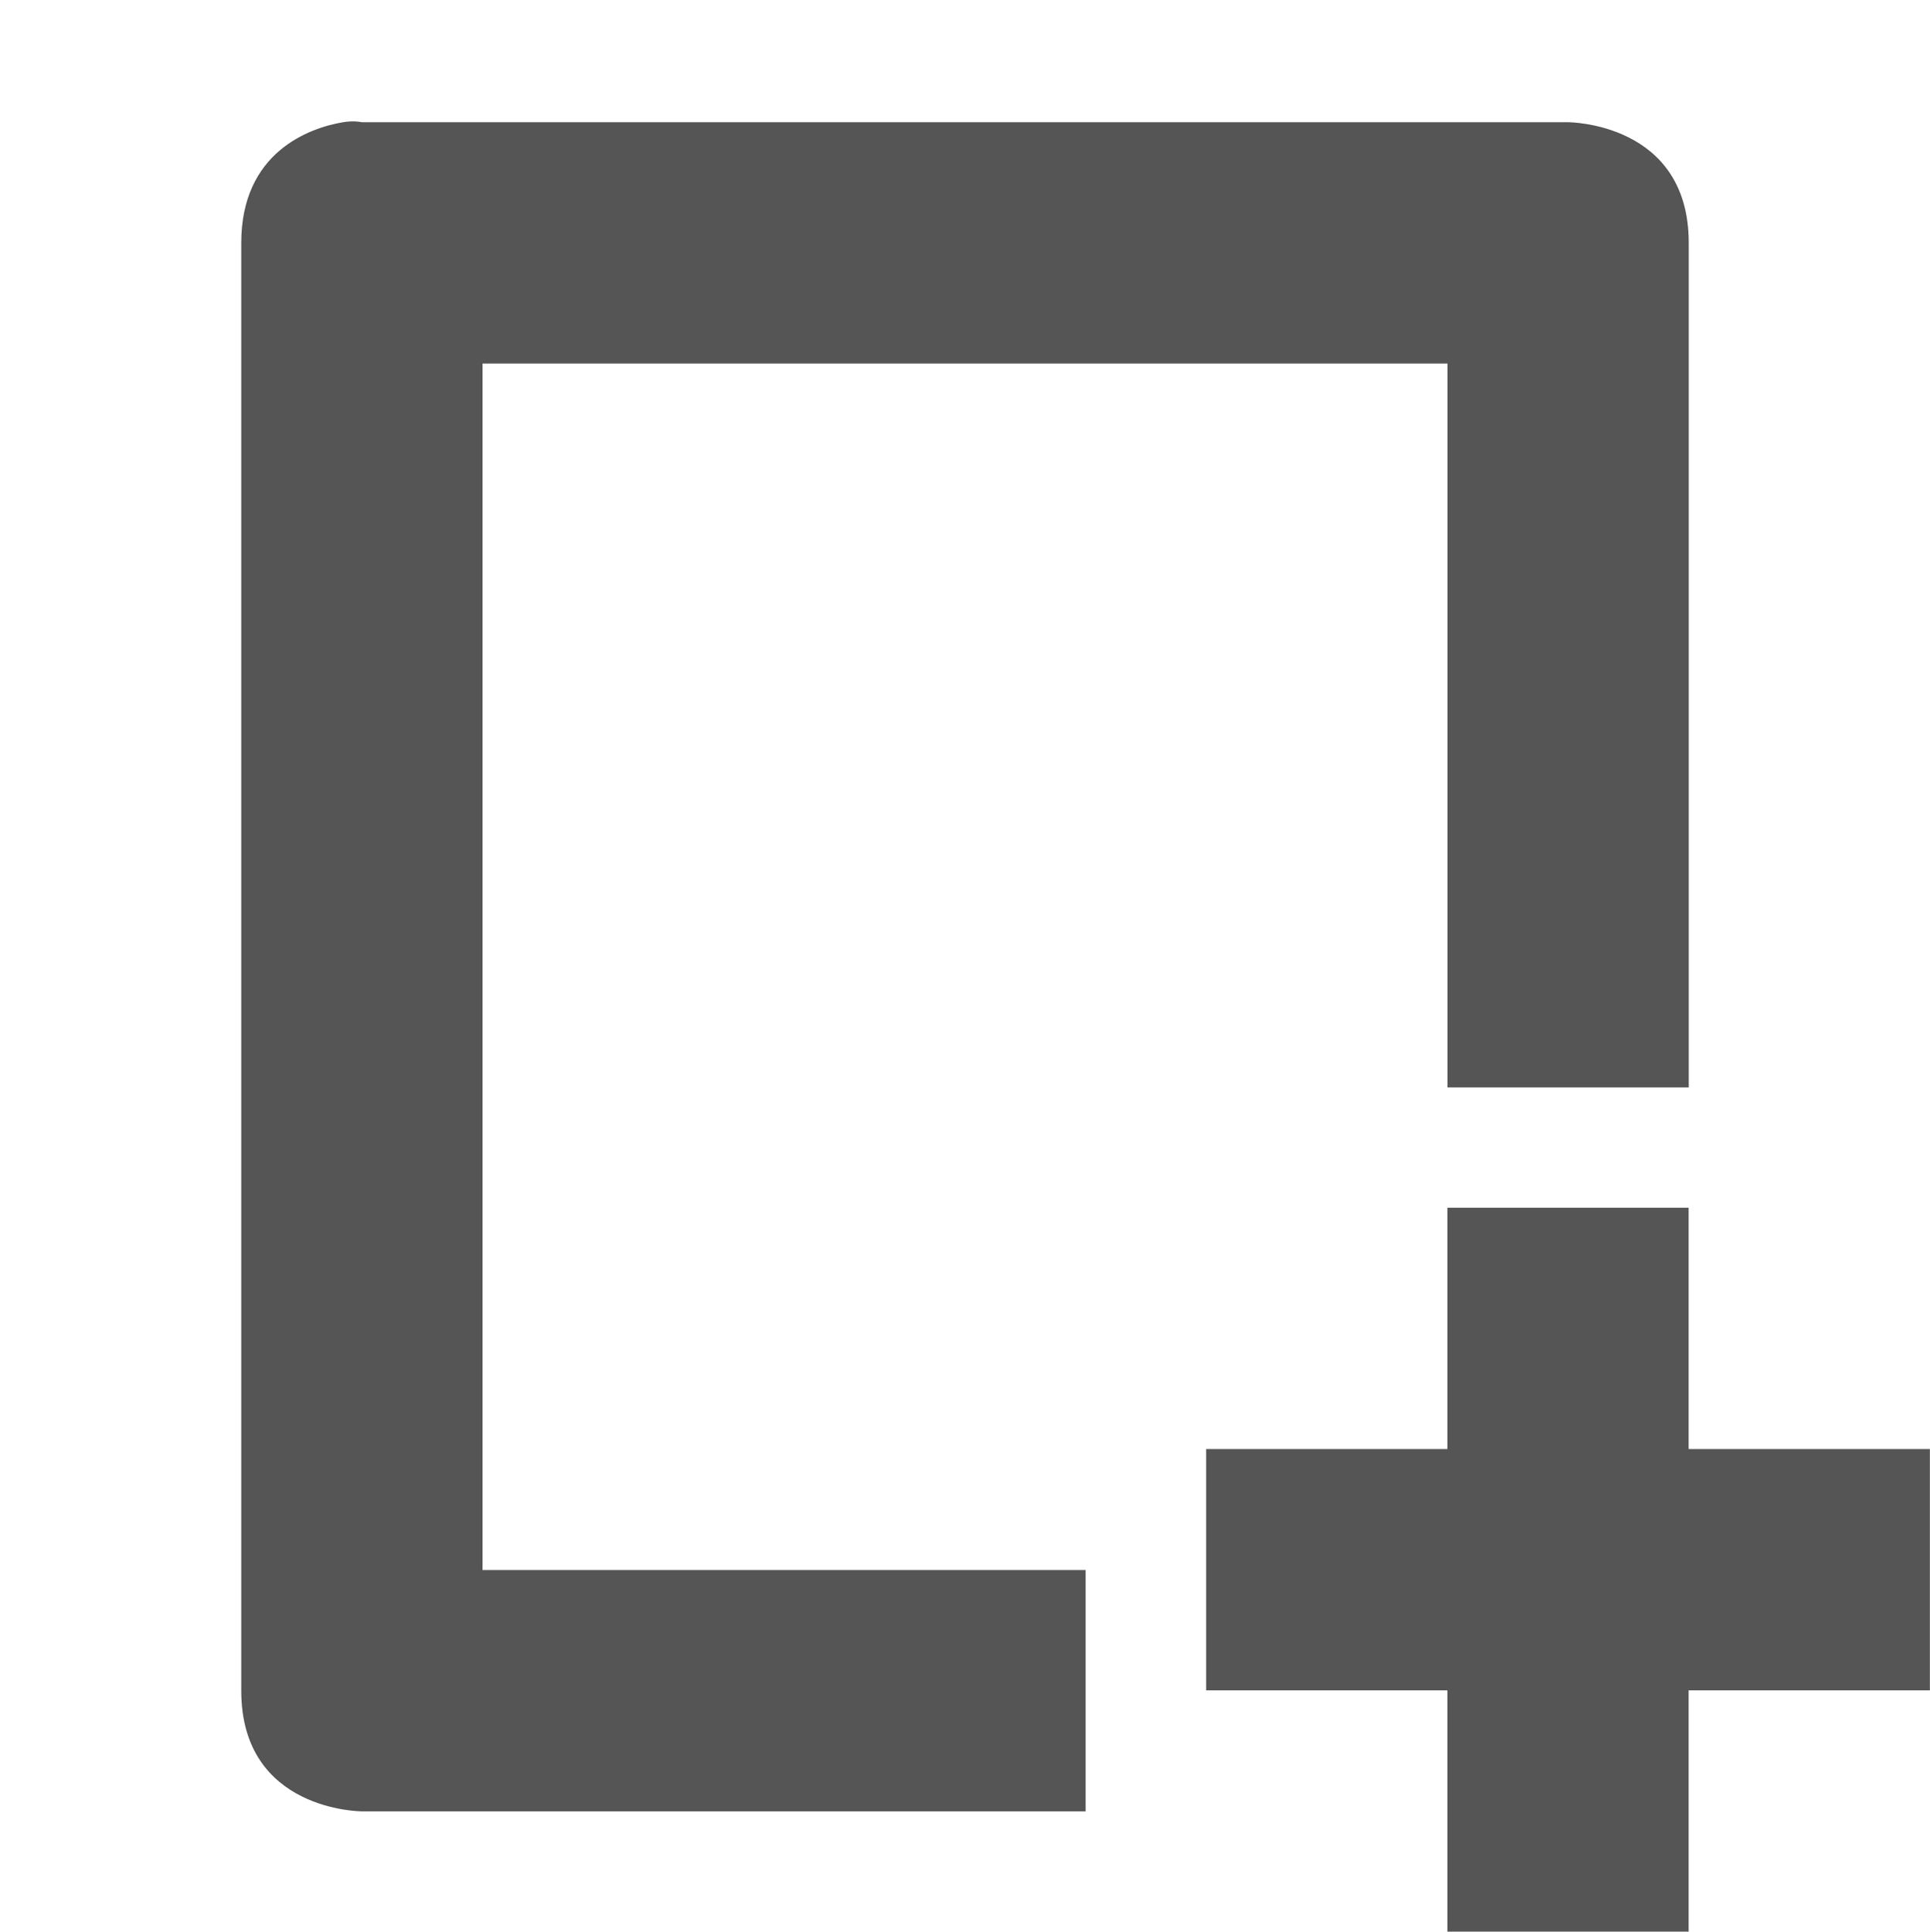 <?xml version='1.0' encoding='UTF-8' standalone='no'?>
<!-- Created with Inkscape (http://www.inkscape.org/) -->

<svg xmlns:cc='http://creativecommons.org/ns#' xmlns:dc='http://purl.org/dc/elements/1.1/' sodipodi:docname='document-new-symbolic.svg' inkscape:export-filename='/home/sam/source-symbolic.png' inkscape:export-xdpi='270' inkscape:export-ydpi='270' height='16.01' id='svg7384' xmlns:inkscape='http://www.inkscape.org/namespaces/inkscape' xmlns:osb='http://www.openswatchbook.org/uri/2009/osb' xmlns:rdf='http://www.w3.org/1999/02/22-rdf-syntax-ns#' xmlns:sodipodi='http://sodipodi.sourceforge.net/DTD/sodipodi-0.dtd' style='enable-background:new' xmlns:svg='http://www.w3.org/2000/svg' version='1.1' inkscape:version='0.48.4 r9939' width='16' xmlns='http://www.w3.org/2000/svg'>
  <sodipodi:namedview inkscape:bbox-nodes='true' inkscape:bbox-paths='true' bordercolor='#666666' borderlayer='false' borderopacity='1' inkscape:current-layer='layer12' inkscape:cx='112.49747' inkscape:cy='-92.73251' gridtolerance='10' inkscape:guide-bbox='true' guidetolerance='10' id='namedview88' inkscape:object-nodes='true' inkscape:object-paths='true' objecttolerance='10' pagecolor='#f7f7f7' inkscape:pageopacity='1' inkscape:pageshadow='2' showborder='false' showgrid='false' showguides='true' inkscape:showpageshadow='false' inkscape:snap-bbox='true' inkscape:snap-bbox-edge-midpoints='false' inkscape:snap-bbox-midpoints='false' inkscape:snap-center='false' inkscape:snap-global='true' inkscape:snap-grids='true' inkscape:snap-intersection-paths='true' inkscape:snap-midpoints='true' inkscape:snap-nodes='true' inkscape:snap-object-midpoints='true' inkscape:snap-others='true' inkscape:snap-page='false' inkscape:snap-smooth-nodes='true' inkscape:snap-to-guides='true' inkscape:window-height='706' inkscape:window-maximized='1' inkscape:window-width='1366' inkscape:window-x='0' inkscape:window-y='32' inkscape:zoom='1'>
    <inkscape:grid color='#000000' dotted='false' empcolor='#0800ff' empopacity='0.463' empspacing='4' enabled='true' id='grid4866' opacity='0.165' originx='-204px' originy='-235.003px' snapvisiblegridlinesonly='true' spacingx='0.25px' spacingy='0.25px' type='xygrid' visible='true'/>
  </sodipodi:namedview>
  <title id='title8473'>Paper Symbolic Icon Theme</title>
  <defs id='defs7386'>
    <linearGradient id='linearGradient5606' osb:paint='solid'>
      <stop id='stop5608' offset='0' style='stop-color:#000000;stop-opacity:1;'/>
    </linearGradient>
    <filter inkscape:collect='always' color-interpolation-filters='sRGB' id='filter7554'>
      <feBlend inkscape:collect='always' id='feBlend7556' in2='BackgroundImage' mode='darken'/>
    </filter>
  </defs>
  <g inkscape:groupmode='layer' id='layer9' inkscape:label='status' style='display:inline' transform='translate(-445.001,18.013)'/>
  <g inkscape:groupmode='layer' id='layer10' inkscape:label='devices' style='display:inline;filter:url(#filter7554)' transform='translate(-445.001,18.013)'/>
  <g inkscape:groupmode='layer' id='layer1' inkscape:label='places' style='display:inline' transform='translate(-204,-598.987)'/>
  <g inkscape:groupmode='layer' id='layer14' inkscape:label='mimetypes' style='display:inline' transform='translate(-445.001,18.013)'/>
  <g inkscape:groupmode='layer' id='layer15' inkscape:label='emblems' style='display:inline' transform='translate(-445.001,18.013)'/>
  <g inkscape:groupmode='layer' id='g71291' inkscape:label='emotes' style='display:inline' transform='translate(-445.001,18.013)'/>
  <g inkscape:groupmode='layer' id='layer2' inkscape:label='categories' style='display:inline' transform='translate(-204,-448.987)'/>
  <g inkscape:groupmode='layer' id='g6058' inkscape:label='apps' style='display:inline' transform='translate(-204,-448.987)'/>
  <g inkscape:groupmode='layer' id='layer12' inkscape:label='actions' style='display:inline' transform='translate(-445.001,18.013)'>
    <path inkscape:connector-curvature='0' d='m 457,-8.003 0,2 -2,0 0,2 2,0 0,2 2,0 0,-2 2,0 0,-2 -2,0 0,-2 -2,0 z' id='rect5887' style='fill:#555555;fill-opacity:1;stroke:none'/>
    
    <g id='g9034' transform='matrix(1,0,0,-1,445.001,-2.007)'>
      <path inkscape:connector-curvature='0' d='M 206.844,456 C 206.562,456.047 206,456.25 206,457 l 0,9 0,3 c 0,1 1,1 1,1 l 6,0 0,-2 -5,0 0,-10 8,0 0,6 2,0 0,-7 c 0,-1 -1,-1 -1,-1 l -10,0 c 0,0 -0.062,-0.016 -0.156,0 z' id='path9036' sodipodi:nodetypes='cscsccccccccsccc' style='color:#555555;fill:#555555;fill-opacity:1;fill-rule:nonzero;stroke:none;stroke-width:1;marker:none;visibility:visible;display:inline;overflow:visible;enable-background:accumulate' transform='matrix(1,0,0,-1,-204,470.993)'/>
      <g id='g9038' transform='translate(-24.932,-15.495)'/>
    </g>
  </g>
</svg>
